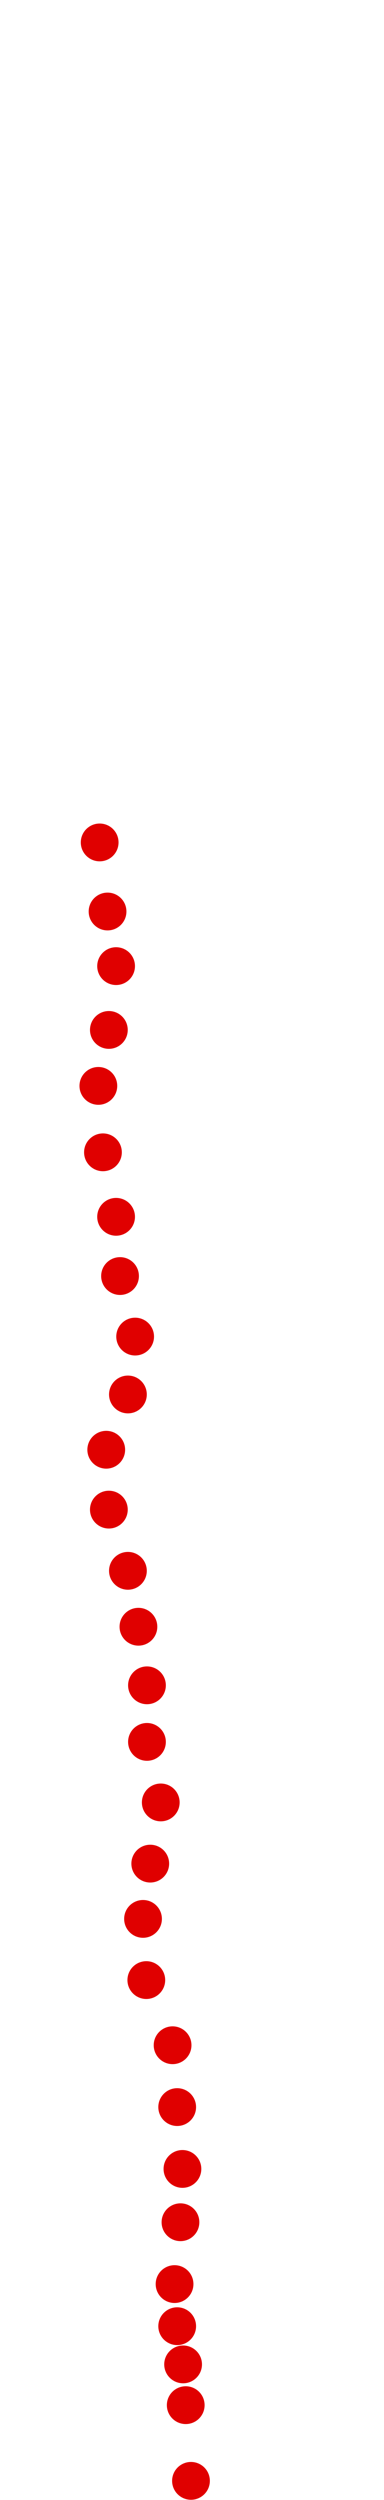 <?xml version="1.0" encoding="UTF-8"?>
<!-- Created with Inkscape (http://www.inkscape.org/) -->
<svg width="100" height="650" version="1.1" viewBox="0 0 100 650" xmlns="http://www.w3.org/2000/svg" xmlns:cc="http://creativecommons.org/ns#" xmlns:dc="http://purl.org/dc/elements/1.1/" xmlns:rdf="http://www.w3.org/1999/02/22-rdf-syntax-ns#">
 <g transform="translate(-16.815 10.653)" fill="#e00000">
  <circle cx="66.55" cy="634.37" r="4.915"/>
  <circle cx="65.182" cy="614.69" r="4.915"/>
  <circle cx="64.497" cy="604.09" r="4.915"/>
  <circle cx="62.958" cy="594.16" r="4.915"/>
  <circle cx="62.273" cy="583.21" r="4.915"/>
  <circle cx="63.813" cy="567.13" r="4.915"/>
  <circle cx="64.326" cy="553.27" r="4.915"/>
  <circle cx="62.958" cy="537.19" r="4.915"/>
  <circle cx="61.76" cy="521.11" r="4.915"/>
  <circle cx="54.917" cy="504.17" r="4.915"/>
  <circle cx="54.061" cy="488.26" r="4.915"/>
  <circle cx="55.943" cy="473.89" r="4.915"/>
  <circle cx="58.681" cy="457.98" r="4.915"/>
  <circle cx="55.088" cy="442.24" r="4.915"/>
  <circle cx="55.088" cy="427.53" r="4.915"/>
  <circle cx="52.864" cy="412.3" r="4.915"/>
  <circle cx="50.127" cy="397.76" r="4.915"/>
  <circle cx="45.165" cy="381.85" r="4.915"/>
  <circle cx="44.481" cy="366.28" r="4.915"/>
  <circle cx="50.127" cy="351.91" r="4.915"/>
  <circle cx="52.008" cy="336.86" r="4.915"/>
  <circle cx="48.074" cy="321.12" r="4.915"/>
  <circle cx="47.047" cy="305.72" r="4.915"/>
  <circle cx="43.626" cy="288.95" r="4.915"/>
  <circle cx="42.428" cy="271.68" r="4.915"/>
  <circle cx="45.165" cy="257.13" r="4.915"/>
  <circle cx="47.047" cy="240.54" r="4.915"/>
  <circle cx="44.823" cy="226.34" r="4.915"/>
  <circle cx="42.77" cy="208.38" r="4.915"/>
 </g>
</svg>
